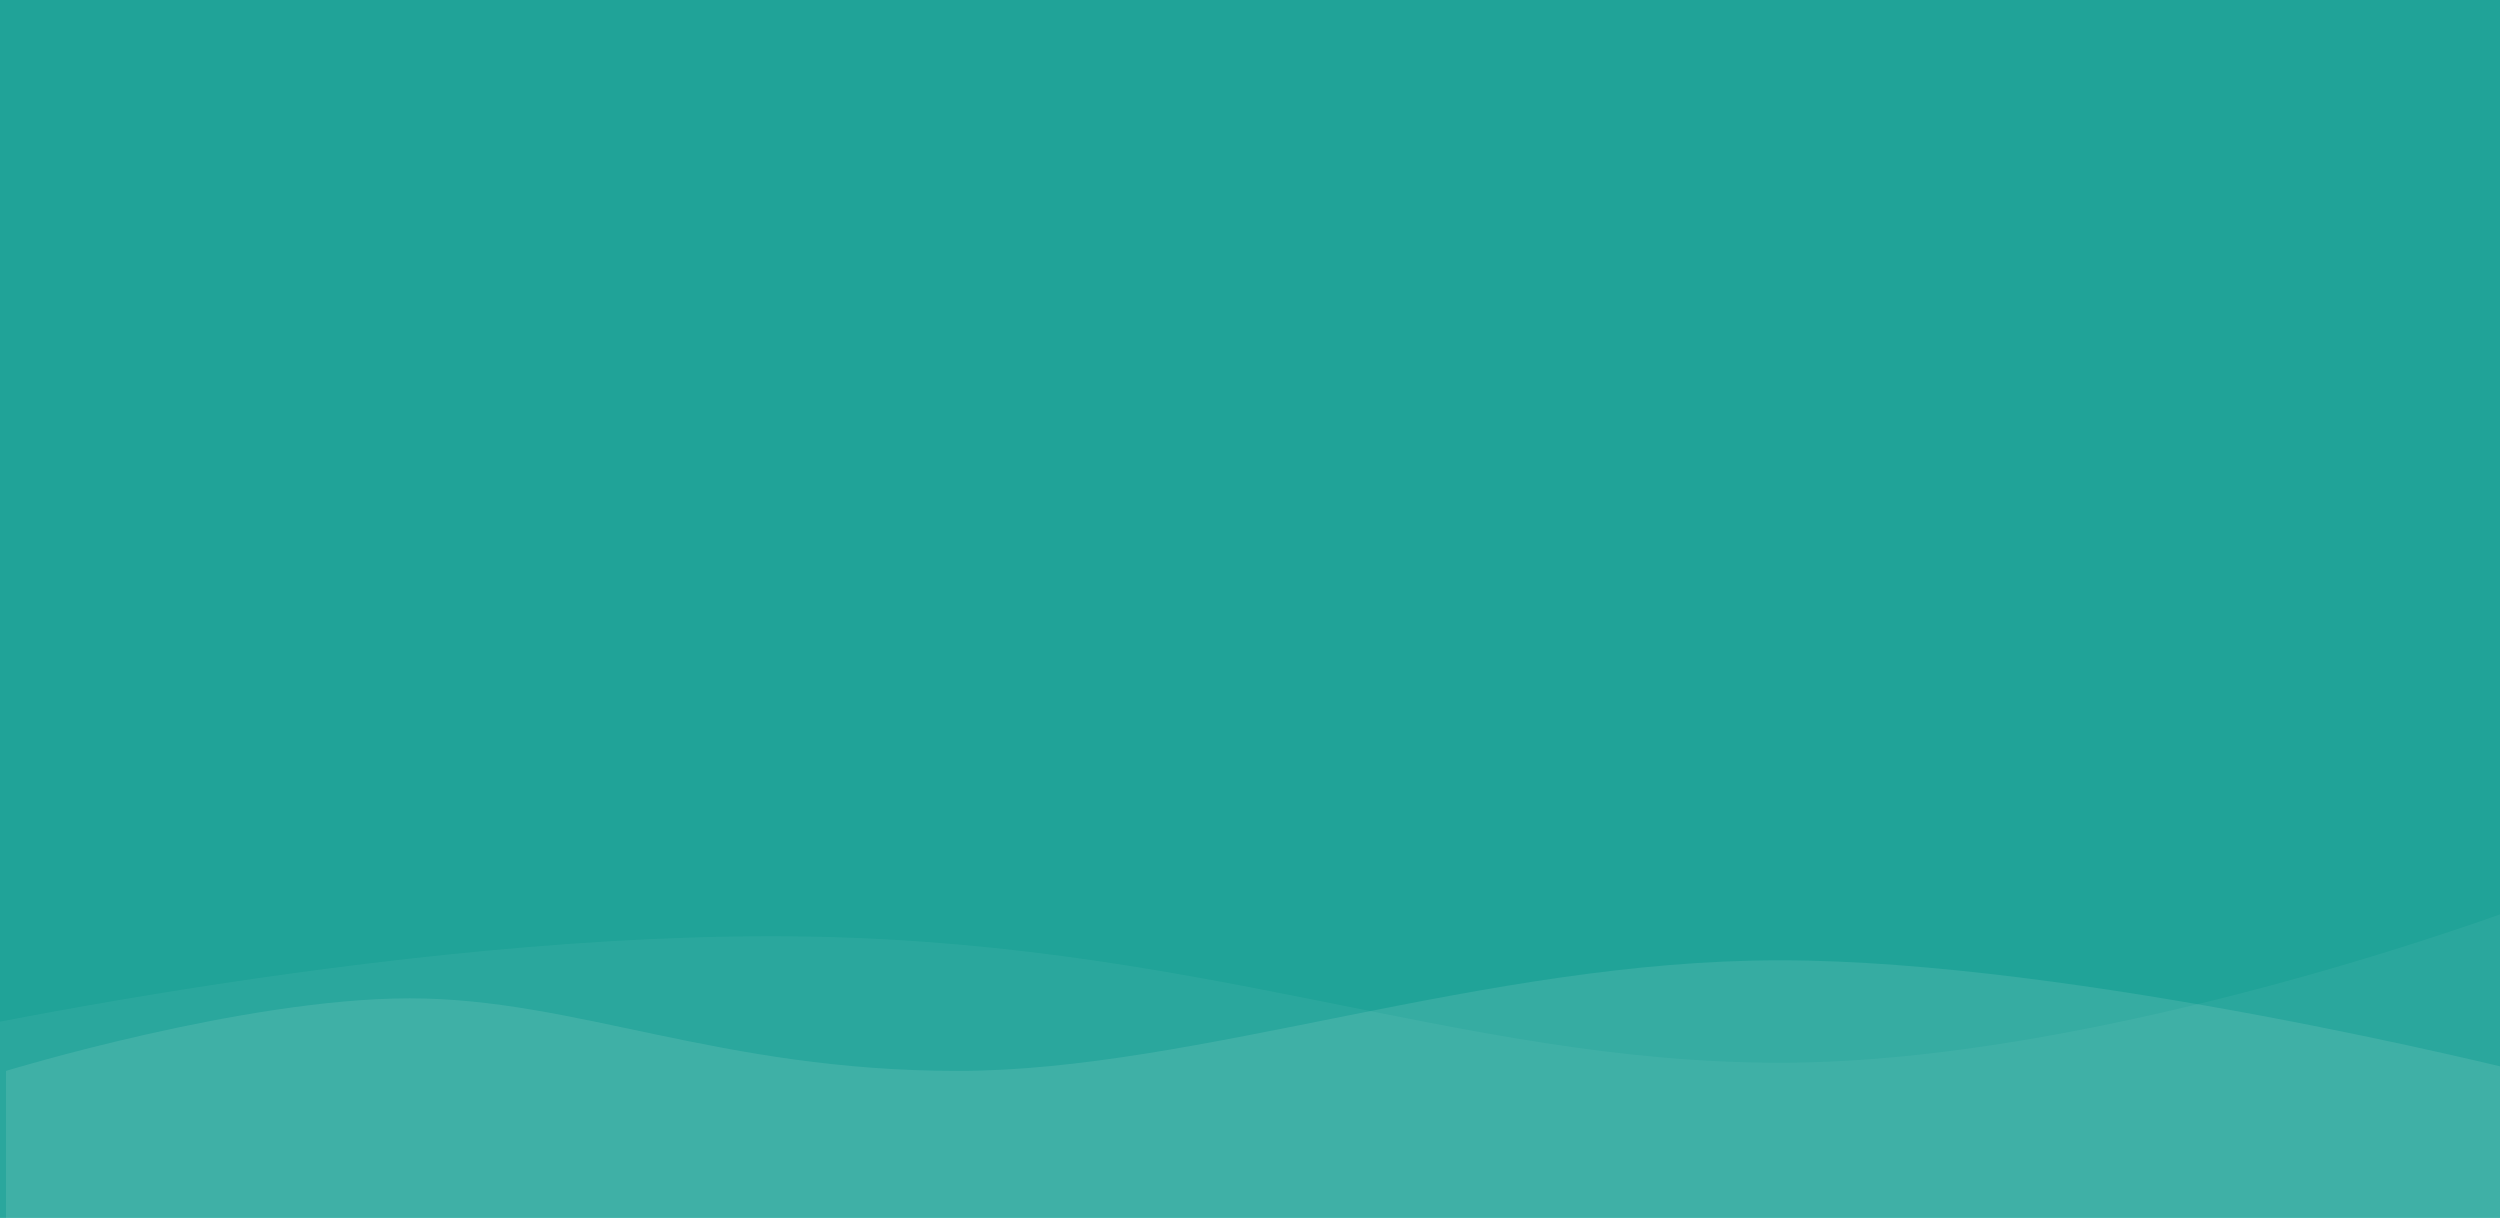 <svg width="780" height="380" viewBox="0 0 780 380" fill="none" xmlns="http://www.w3.org/2000/svg">
<rect width="781" height="380" fill="#20A398"/>
<path fill-rule="evenodd" clip-rule="evenodd" d="M1.867 334.126C1.867 334.126 75.921 311.487 127.821 311.487C179.72 311.487 224.273 334.126 298.874 334.126C373.475 334.126 462.845 299.615 555.369 299.615C647.892 299.615 785.867 334.126 785.867 334.126V389.743H1.867V334.126Z" fill="white" fill-opacity="0.1"/>
<path fill-rule="evenodd" clip-rule="evenodd" d="M-47.737 328.716C-47.737 328.716 108.128 292.113 240.567 292.113C373.007 292.113 453.562 331.586 555.405 331.586C657.248 331.586 785.867 283.173 785.867 283.173V331.586V380H-59.111L-47.737 328.716Z" fill="white" fill-opacity="0.05"/>
</svg>
